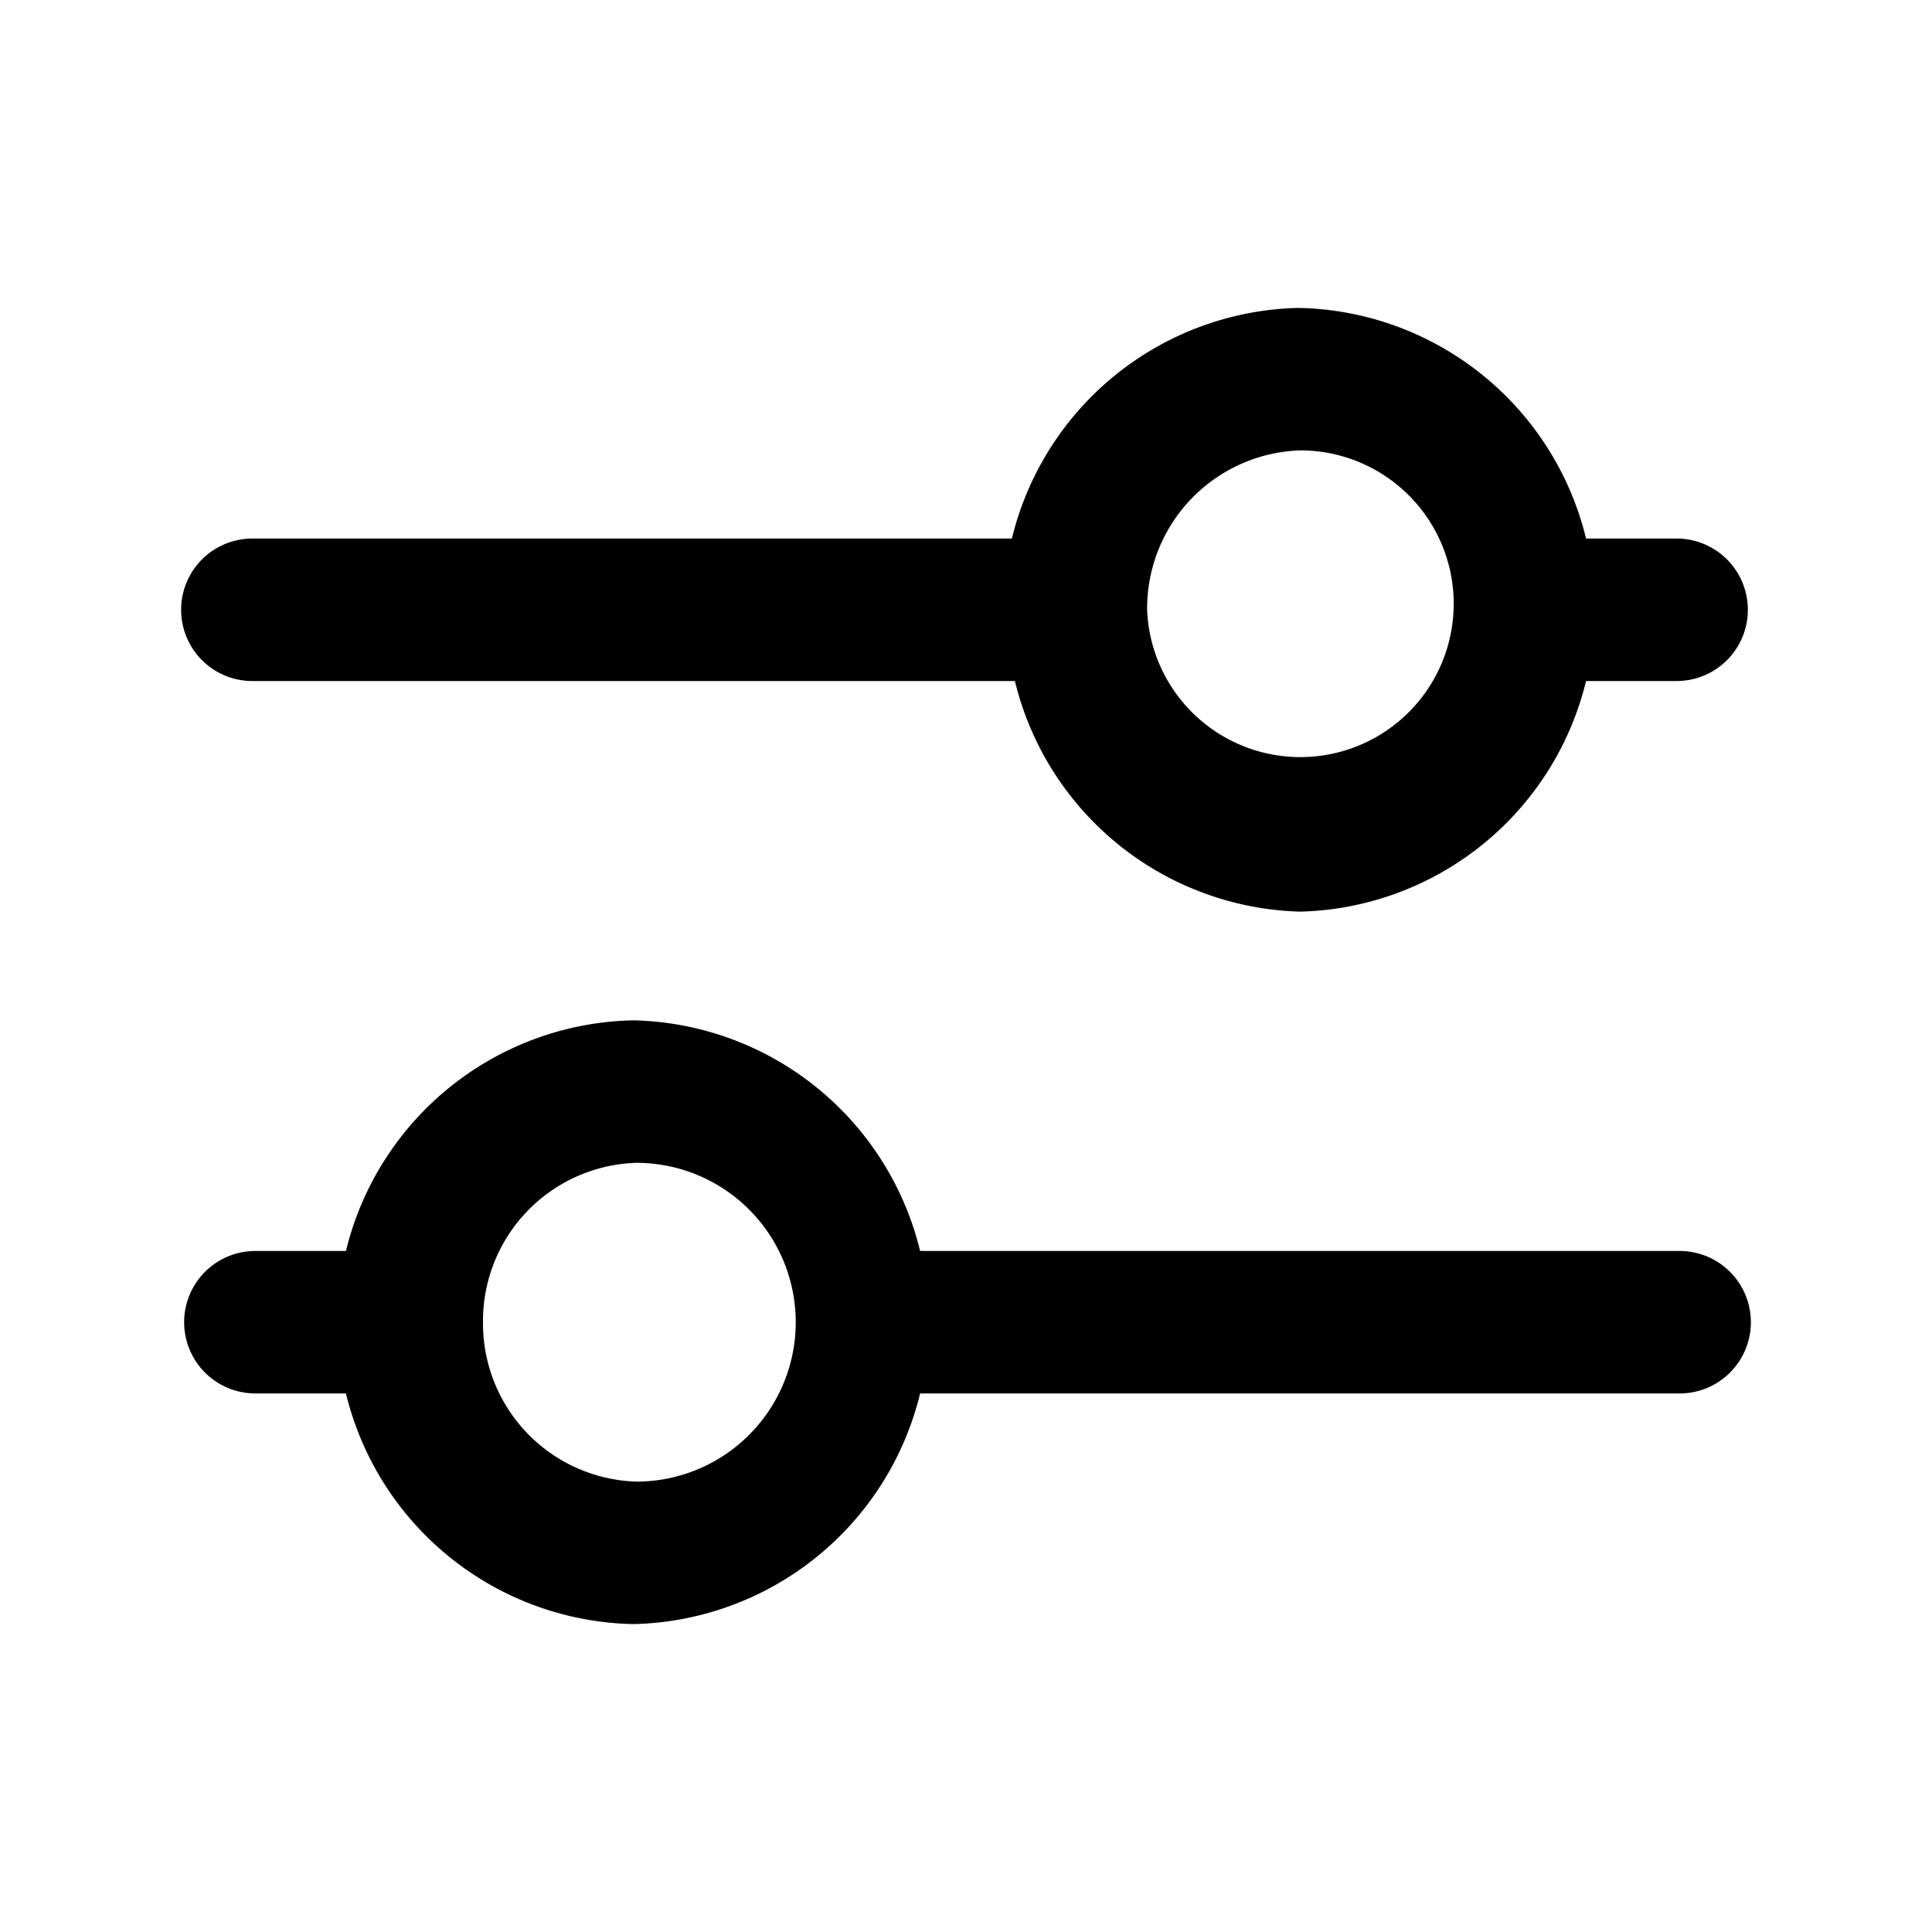 <svg xmlns="http://www.w3.org/2000/svg" fill="currentColor" aria-hidden="true" viewBox="0 0 32 32">
    <path d="M10.49 26.9a5 5 0 01-4.76-3.82h-1.5a1.18 1.18 0 110-2.36h1.5a5 5 0 014.76-3.82 5 5 0 014.75 3.82h12.58a1.18 1.18 0 010 2.36H15.24a5 5 0 01-4.75 3.82zM8 21.9a2.62 2.62 0 002.54 2.64 2.64 2.64 0 000-5.28A2.62 2.62 0 008 21.9zm13.56-6.8a5 5 0 01-4.75-3.82H4.18a1.18 1.18 0 010-2.36h12.58a5 5 0 014.75-3.82 5 5 0 014.76 3.82h1.5a1.18 1.18 0 110 2.36h-1.5a5 5 0 01-4.76 3.82zm-2.56-5a2.54 2.54 0 102.53-2.64A2.62 2.62 0 0019 10.1z"/>
</svg>
